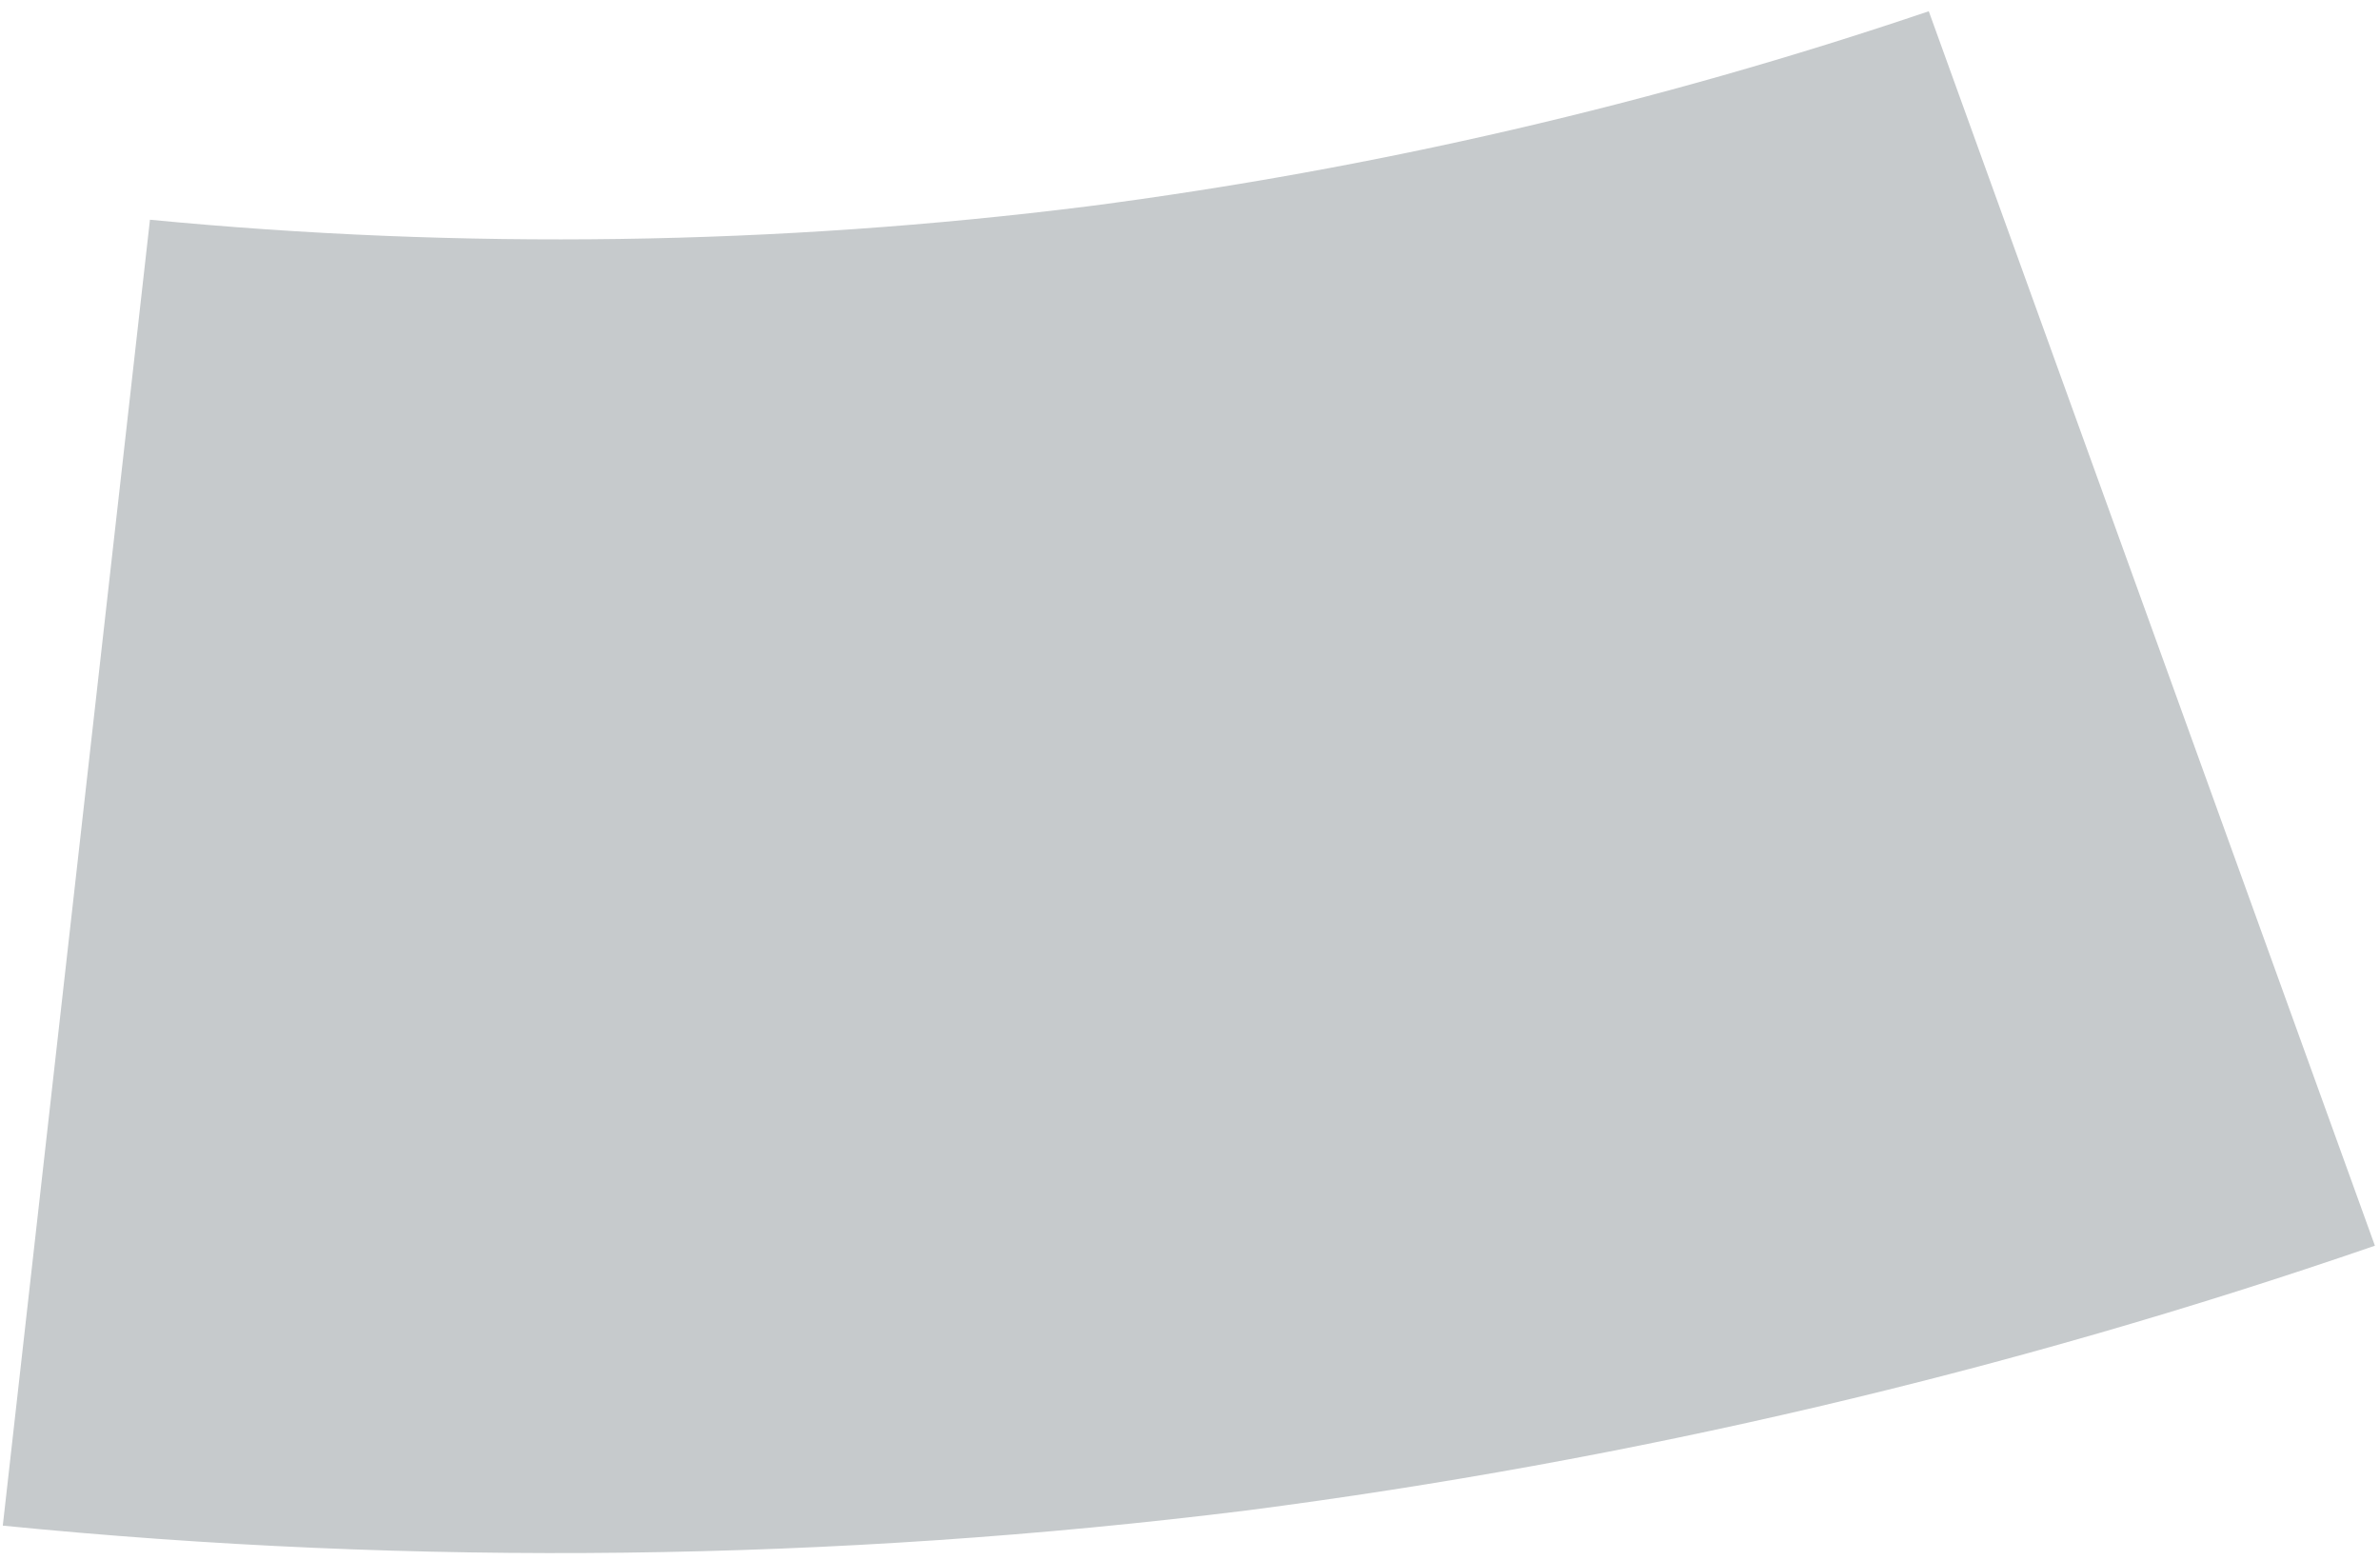 <svg width="122" height="80" viewBox="0 0 122 80" fill="none" xmlns="http://www.w3.org/2000/svg">
<path d="M55.793 10.575C39.83 12.58 23.7 12.811 7.687 11.266L0.143 78.221C21.369 80.33 42.759 80.068 63.929 77.44C83.598 74.89 102.965 70.344 121.739 63.869L98.87 0.577C84.865 5.322 70.438 8.67 55.793 10.575V10.575Z" fill="#C6CACC"/>
</svg>

